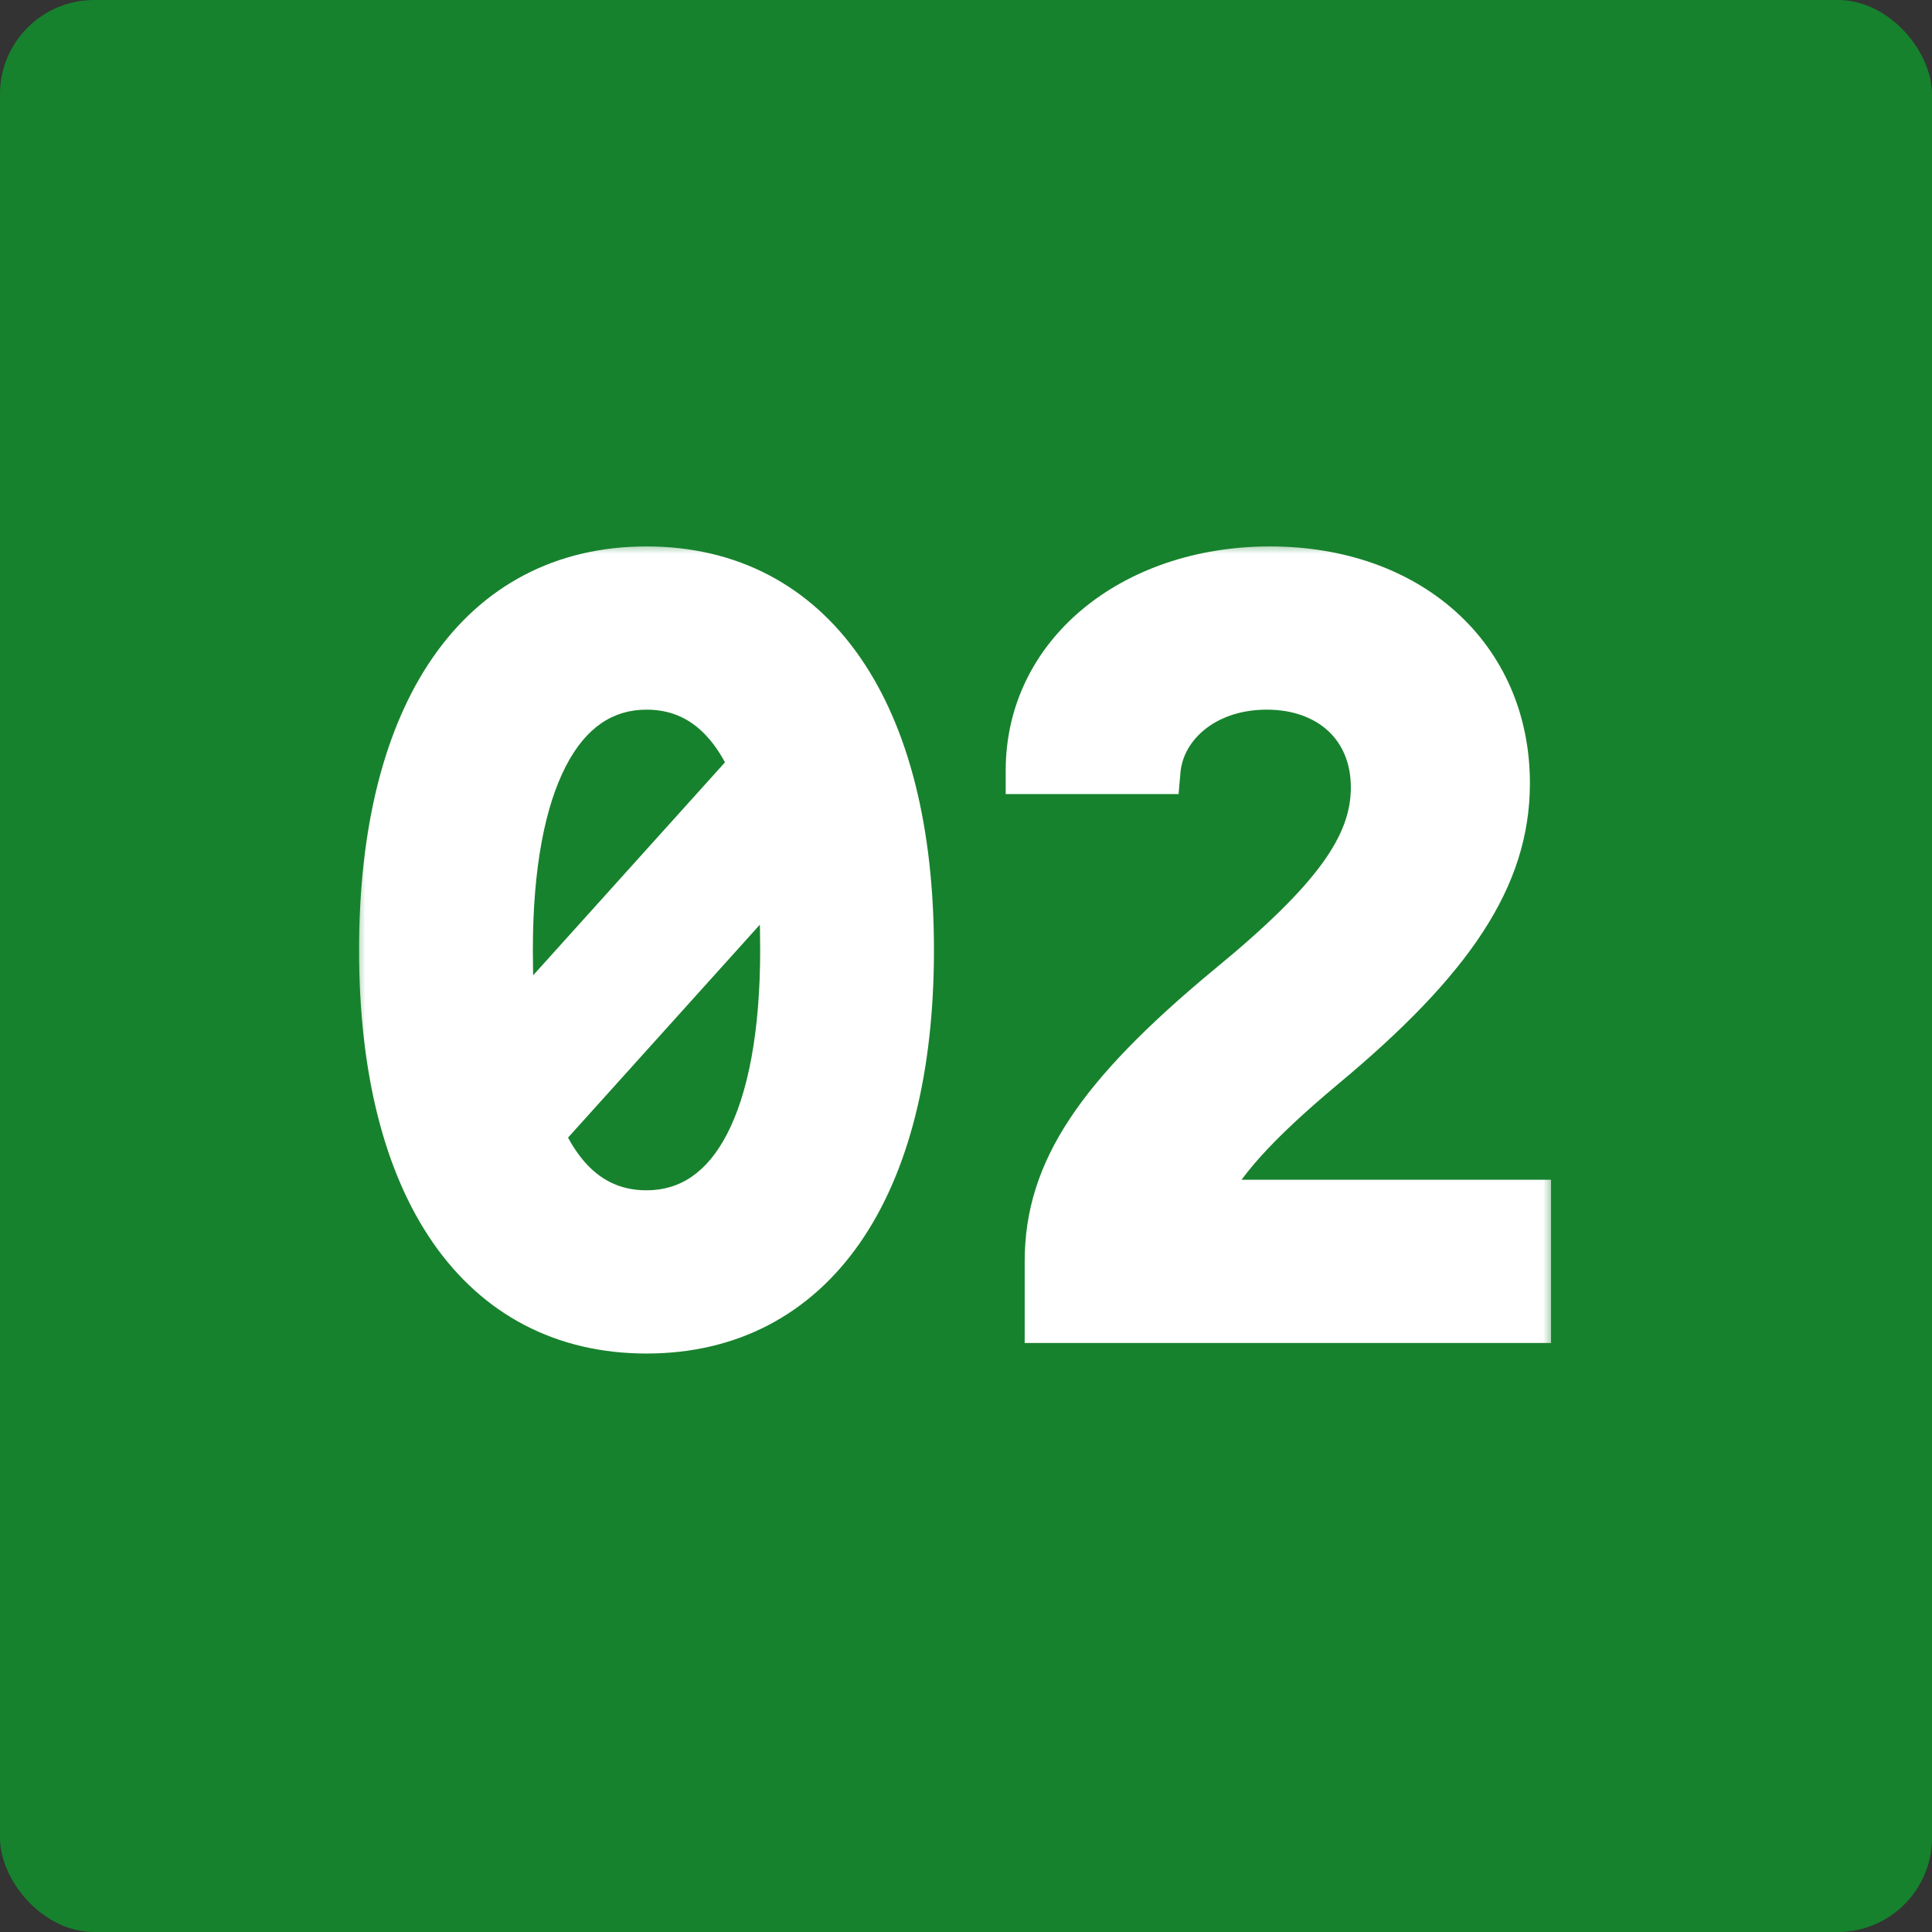 <svg width="82" height="82" viewBox="0 0 82 82" fill="none" xmlns="http://www.w3.org/2000/svg">
<rect x="0" y="0" width="82" height="82" fill="#333333" stroke="none"/>
<rect width="82" height="82" rx="4" fill="#17822D"/>
<mask id="path-2-outside-1_3669_26881" maskUnits="userSpaceOnUse" x="15" y="23" width="51" height="35" fill="black">
<rect fill="white" x="15" y="23" width="51" height="35"/>
<path d="M27.44 56.448C20.406 56.448 16.24 50.445 16.24 40.32C16.24 30.195 20.406 24.192 27.44 24.192C34.474 24.192 38.64 30.195 38.64 40.32C38.64 50.445 34.474 56.448 27.44 56.448ZM21.795 43.814L31.965 32.525C30.979 30.285 29.456 29.12 27.44 29.12C23.722 29.12 21.616 33.197 21.616 40.32C21.616 41.574 21.661 42.739 21.795 43.814ZM27.44 51.52C31.158 51.52 33.264 47.443 33.264 40.32C33.264 39.066 33.219 37.901 33.085 36.826L22.915 48.115C23.901 50.355 25.424 51.52 27.44 51.52ZM44.491 56V53.536C44.491 49.728 46.597 46.547 52.152 41.933C56.632 38.259 58.334 35.93 58.334 33.421C58.334 30.822 56.453 29.12 53.765 29.12C51.256 29.12 49.285 30.643 49.106 32.704H43.685C43.685 27.866 47.986 24.192 53.899 24.192C59.813 24.192 63.934 27.91 63.934 33.242C63.934 37.184 61.65 40.678 56.094 45.293C53.317 47.622 51.704 49.37 50.943 51.072H64.831V56H44.491Z"/>
</mask>
<path d="M27.44 56.448C20.406 56.448 16.24 50.445 16.24 40.32C16.24 30.195 20.406 24.192 27.44 24.192C34.474 24.192 38.64 30.195 38.64 40.32C38.64 50.445 34.474 56.448 27.44 56.448ZM21.795 43.814L31.965 32.525C30.979 30.285 29.456 29.12 27.44 29.12C23.722 29.12 21.616 33.197 21.616 40.32C21.616 41.574 21.661 42.739 21.795 43.814ZM27.44 51.52C31.158 51.52 33.264 47.443 33.264 40.32C33.264 39.066 33.219 37.901 33.085 36.826L22.915 48.115C23.901 50.355 25.424 51.52 27.44 51.52ZM44.491 56V53.536C44.491 49.728 46.597 46.547 52.152 41.933C56.632 38.259 58.334 35.93 58.334 33.421C58.334 30.822 56.453 29.12 53.765 29.12C51.256 29.12 49.285 30.643 49.106 32.704H43.685C43.685 27.866 47.986 24.192 53.899 24.192C59.813 24.192 63.934 27.91 63.934 33.242C63.934 37.184 61.65 40.678 56.094 45.293C53.317 47.622 51.704 49.37 50.943 51.072H64.831V56H44.491Z" fill="white"/>
<path d="M21.795 43.814L20.803 43.938L21.074 46.109L22.538 44.484L21.795 43.814ZM31.965 32.525L32.708 33.194L33.141 32.714L32.88 32.122L31.965 32.525ZM33.085 36.826L34.077 36.702L33.806 34.531L32.342 36.156L33.085 36.826ZM22.915 48.115L22.172 47.446L21.739 47.926L22 48.518L22.915 48.115ZM27.44 55.448C24.25 55.448 21.757 54.107 20.024 51.611C18.26 49.071 17.24 45.265 17.24 40.32H15.24C15.24 45.5 16.303 49.758 18.381 52.751C20.489 55.787 23.596 57.448 27.44 57.448V55.448ZM17.24 40.32C17.24 35.375 18.26 31.569 20.024 29.029C21.757 26.533 24.25 25.192 27.44 25.192V23.192C23.596 23.192 20.489 24.853 18.381 27.889C16.303 30.882 15.24 35.14 15.24 40.32H17.24ZM27.44 25.192C30.63 25.192 33.123 26.533 34.856 29.029C36.62 31.569 37.64 35.375 37.64 40.32H39.64C39.64 35.14 38.577 30.882 36.499 27.889C34.391 24.853 31.284 23.192 27.44 23.192V25.192ZM37.64 40.32C37.64 45.265 36.62 49.071 34.856 51.611C33.123 54.107 30.63 55.448 27.44 55.448V57.448C31.284 57.448 34.391 55.787 36.499 52.751C38.577 49.758 39.64 45.5 39.64 40.32H37.64ZM22.538 44.484L32.708 33.194L31.222 31.855L21.052 43.145L22.538 44.484ZM32.88 32.122C32.338 30.891 31.618 29.885 30.692 29.184C29.753 28.476 28.654 28.12 27.44 28.12V30.12C28.242 30.12 28.912 30.347 29.486 30.78C30.071 31.223 30.606 31.919 31.049 32.928L32.88 32.122ZM27.44 28.12C25.126 28.12 23.368 29.426 22.246 31.588C21.149 33.701 20.616 36.685 20.616 40.32H22.616C22.616 36.832 23.136 34.216 24.021 32.51C24.881 30.852 26.035 30.12 27.44 30.12V28.12ZM20.616 40.32C20.616 41.595 20.661 42.806 20.803 43.938L22.788 43.69C22.66 42.673 22.616 41.554 22.616 40.32H20.616ZM27.44 52.52C29.754 52.52 31.512 51.214 32.634 49.052C33.731 46.939 34.264 43.955 34.264 40.32H32.264C32.264 43.808 31.744 46.424 30.859 48.13C29.999 49.788 28.845 50.52 27.44 50.52V52.52ZM34.264 40.32C34.264 39.045 34.219 37.834 34.077 36.702L32.093 36.95C32.22 37.967 32.264 39.086 32.264 40.32H34.264ZM32.342 36.156L22.172 47.446L23.658 48.785L33.828 37.495L32.342 36.156ZM22 48.518C22.542 49.749 23.262 50.755 24.188 51.456C25.127 52.164 26.226 52.52 27.44 52.52V50.52C26.638 50.52 25.968 50.293 25.394 49.86C24.809 49.417 24.274 48.721 23.831 47.712L22 48.518ZM44.491 56H43.491V57H44.491V56ZM52.152 41.933L51.518 41.16L51.513 41.164L52.152 41.933ZM49.106 32.704V33.704H50.023L50.102 32.791L49.106 32.704ZM43.685 32.704H42.685V33.704H43.685V32.704ZM56.094 45.293L55.456 44.524L55.452 44.527L56.094 45.293ZM50.943 51.072L50.03 50.664L49.4 52.072H50.943V51.072ZM64.831 51.072H65.831V50.072H64.831V51.072ZM64.831 56V57H65.831V56H64.831ZM45.491 56V53.536H43.491V56H45.491ZM45.491 53.536C45.491 50.205 47.276 47.283 52.791 42.702L51.513 41.164C45.918 45.811 43.491 49.251 43.491 53.536H45.491ZM52.786 42.706C57.244 39.051 59.334 36.449 59.334 33.421H57.334C57.334 35.41 56.02 37.468 51.518 41.16L52.786 42.706ZM59.334 33.421C59.334 31.868 58.766 30.52 57.739 29.564C56.719 28.615 55.32 28.12 53.765 28.12V30.12C54.898 30.12 55.784 30.476 56.377 31.028C56.962 31.573 57.334 32.375 57.334 33.421H59.334ZM53.765 28.12C50.899 28.12 48.346 29.893 48.109 32.617L50.102 32.791C50.223 31.394 51.613 30.12 53.765 30.12V28.12ZM49.106 31.704H43.685V33.704H49.106V31.704ZM44.685 32.704C44.685 28.575 48.367 25.192 53.899 25.192V23.192C47.604 23.192 42.685 27.157 42.685 32.704H44.685ZM53.899 25.192C56.647 25.192 58.906 26.054 60.465 27.46C62.016 28.859 62.934 30.848 62.934 33.242H64.934C64.934 30.304 63.792 27.768 61.804 25.975C59.824 24.189 57.065 23.192 53.899 23.192V25.192ZM62.934 33.242C62.934 36.713 60.962 39.95 55.456 44.524L56.733 46.062C62.338 41.407 64.934 37.655 64.934 33.242H62.934ZM55.452 44.527C52.664 46.865 50.892 48.736 50.03 50.664L51.855 51.48C52.516 50.003 53.969 48.38 56.737 46.059L55.452 44.527ZM50.943 52.072H64.831V50.072H50.943V52.072ZM63.831 51.072V56H65.831V51.072H63.831ZM64.831 55H44.491V57H64.831V55Z" fill="white" mask="url(#path-2-outside-1_3669_26881)"/>
</svg>
